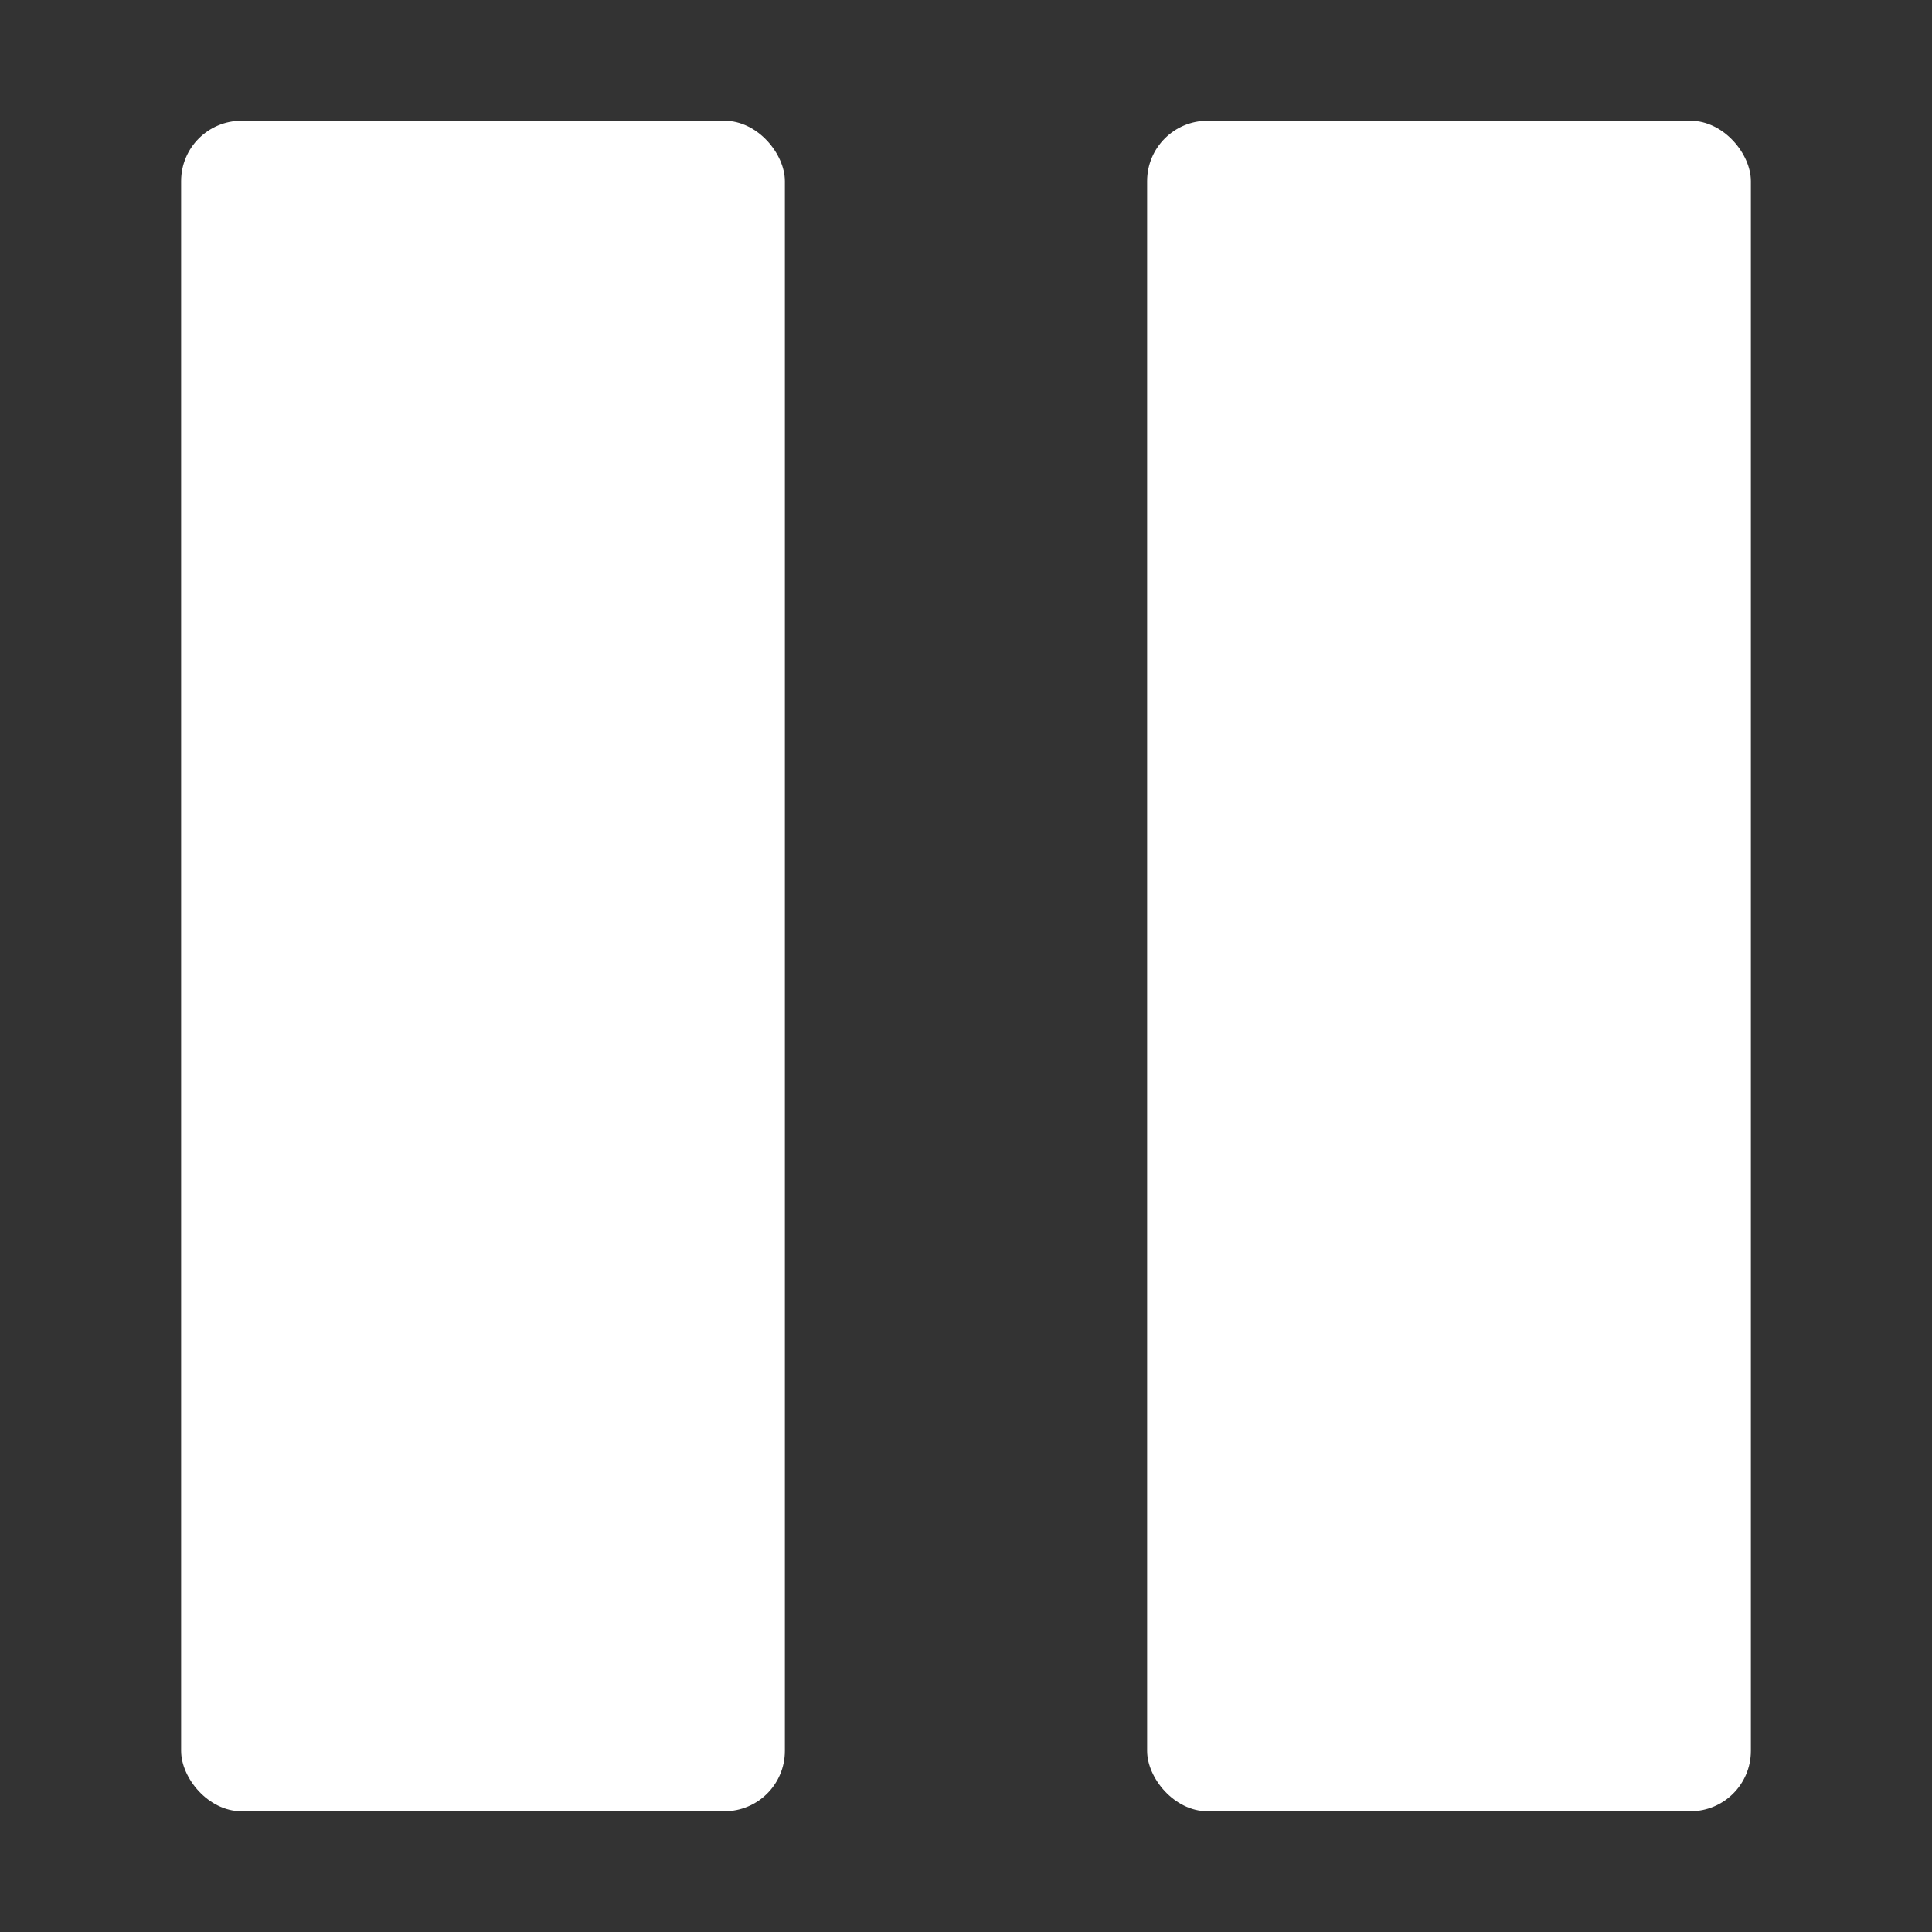 <?xml version="1.0" encoding="UTF-8" standalone="no"?>
<svg width="32px" height="32px" viewBox="0 0 32 32" version="1.1" xmlns="http://www.w3.org/2000/svg" xmlns:xlink="http://www.w3.org/1999/xlink">
    <rect x="0" y="0" width="32" height="32" fill="#333333" stroke="none"/>
    <!-- Generator: Sketch 50.2 (55047) - http://www.bohemiancoding.com/sketch -->
    <title>ico_paused</title>
    <desc>Created with Sketch.</desc>
    <defs></defs>
    <g id="Page-1" stroke="none" stroke-width="1" fill="none" fill-rule="evenodd">
        <g id="Artboard" transform="translate(-187, -52)" fill="#FFFFFF">
            <g id="paused" transform="translate(187, 52)">
                <rect id="Rectangle-3" x="3" y="2" width="10" height="28" rx="1"></rect>
                <rect id="Rectangle-3-Copy" x="19" y="2" width="10" height="28" rx="1"></rect>
            </g>
        </g>
    </g>
</svg>